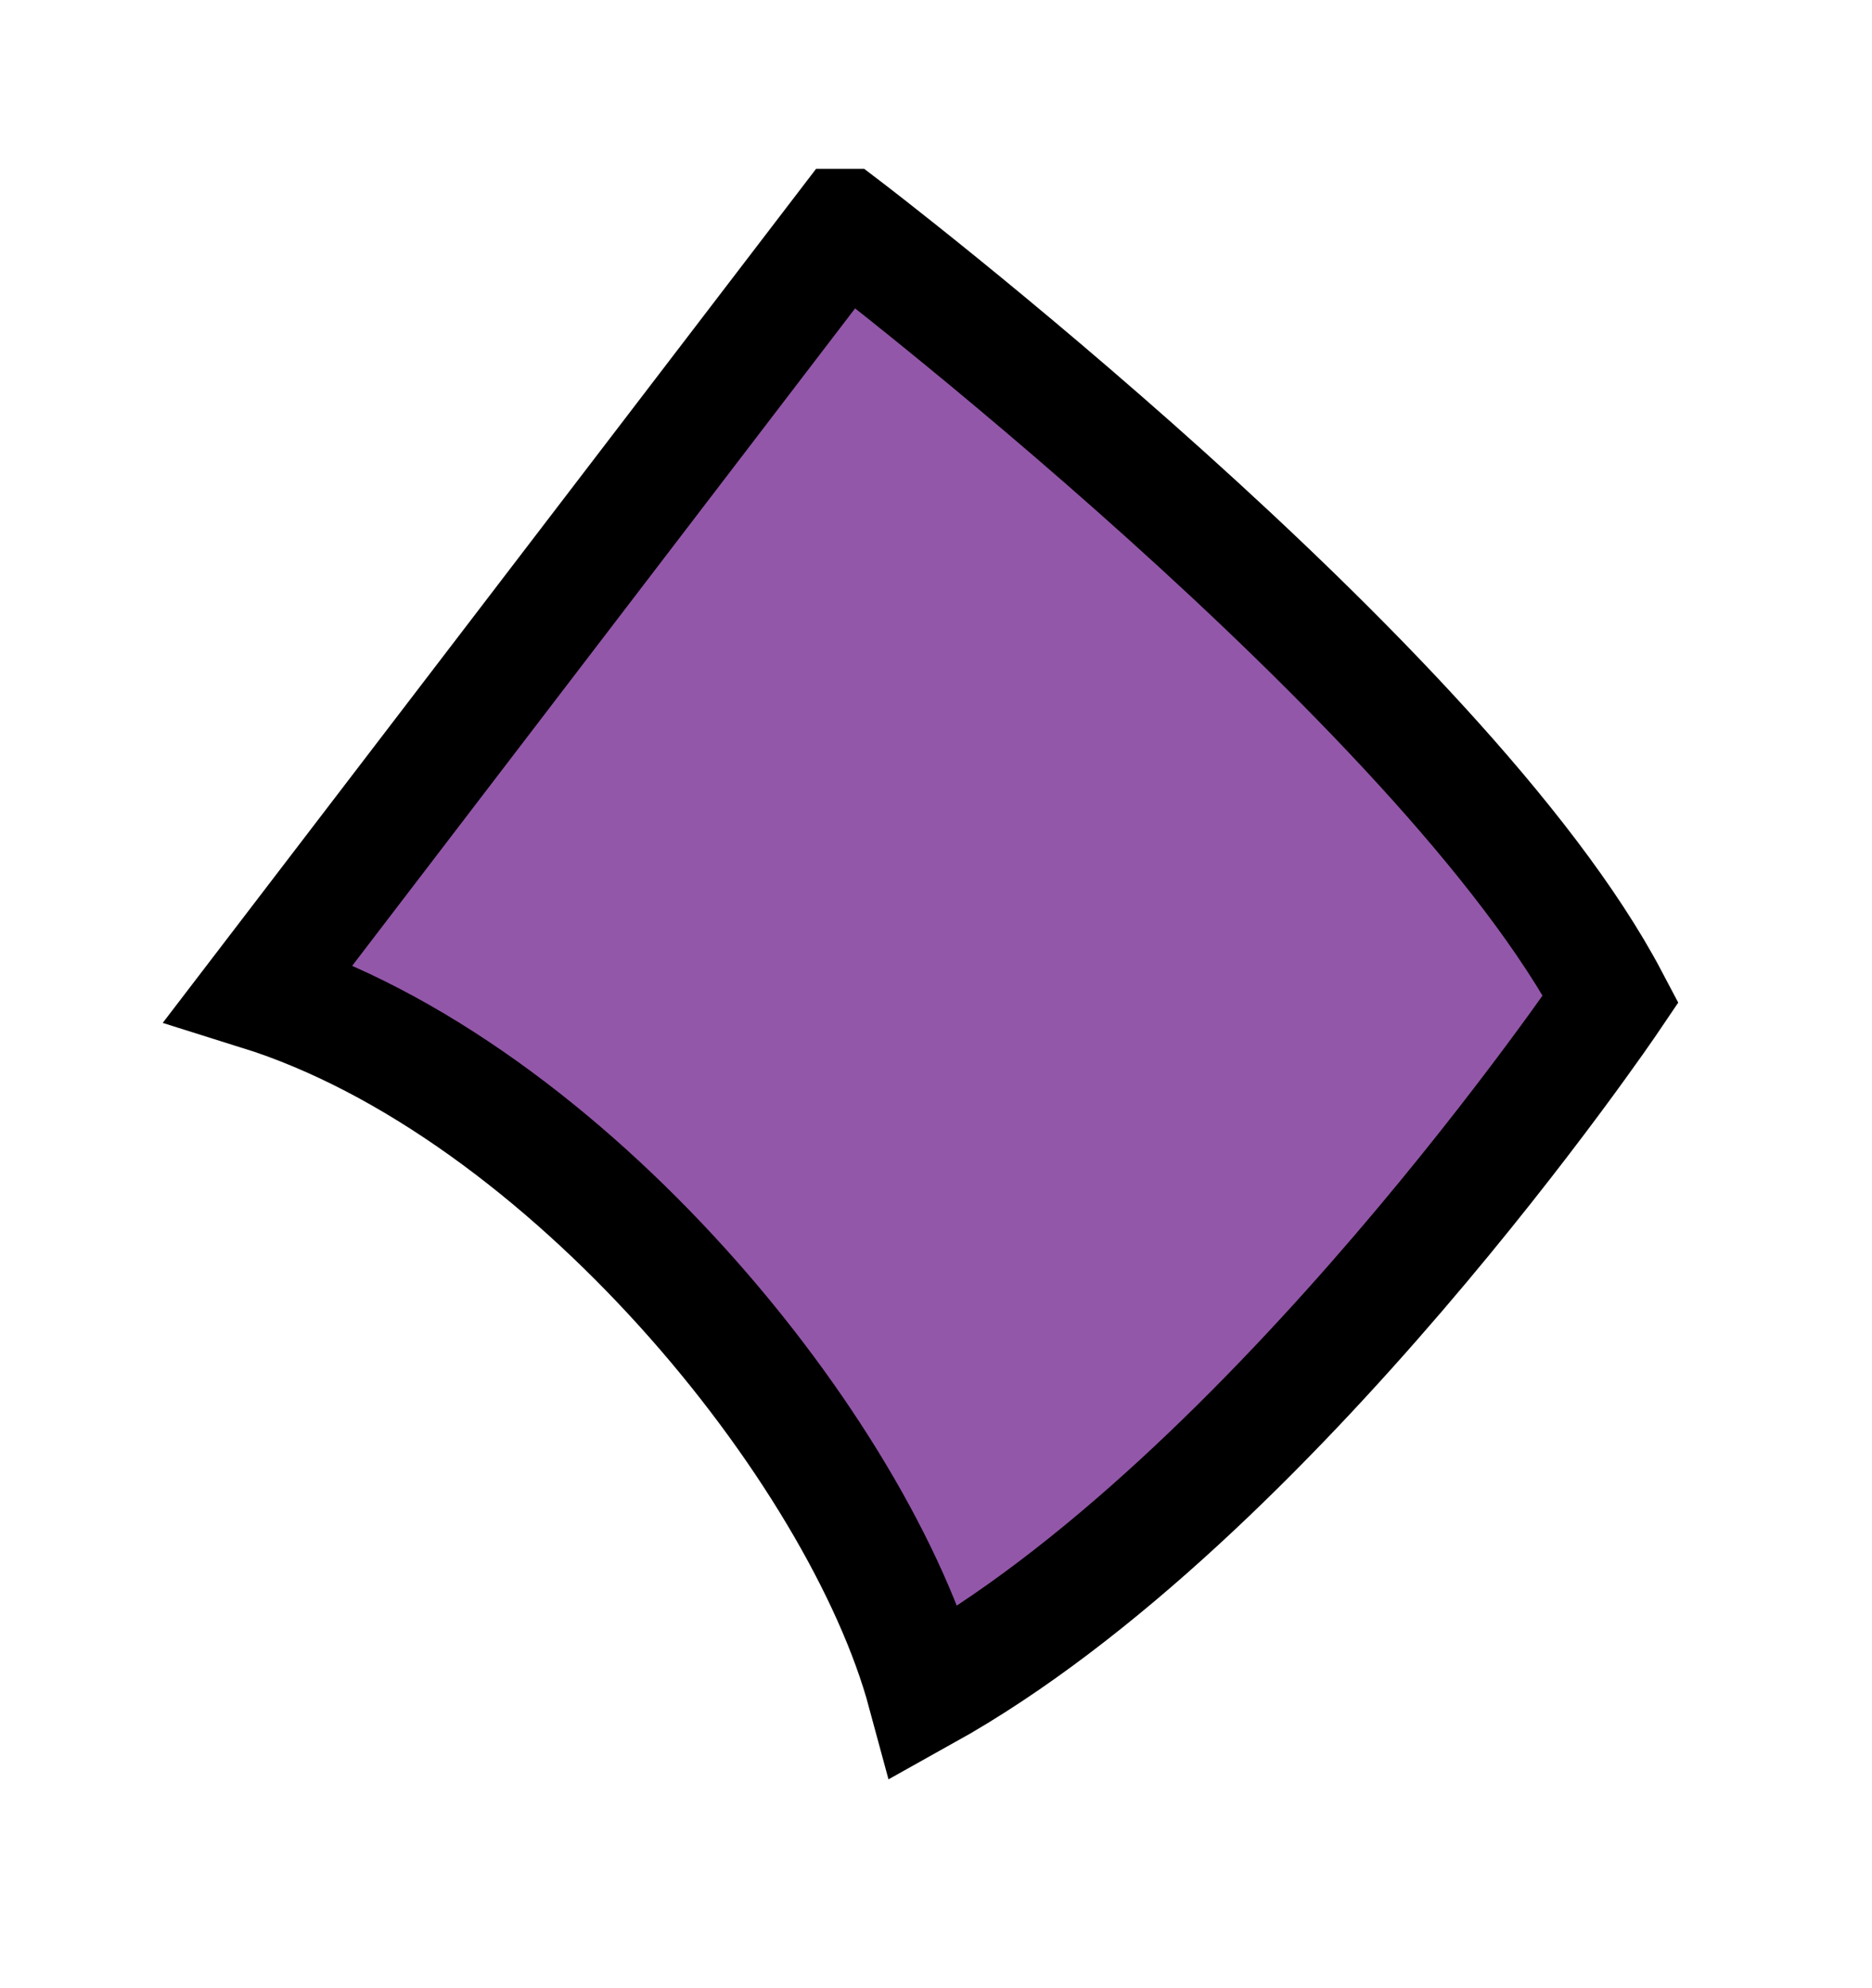 <svg xmlns="http://www.w3.org/2000/svg" width="97" height="103">
    <path fill="#9357A9" fill-rule="evenodd" stroke="#000" stroke-width="6" d="M43.768 11.749l-30.35 39.675c15.917 4.989 31.119 23.716 34.515 36.288 18.029-10.046 35.535-35.95 35.535-35.95-8.585-16.3-39.7-40.013-39.7-40.013z"/>
</svg>
